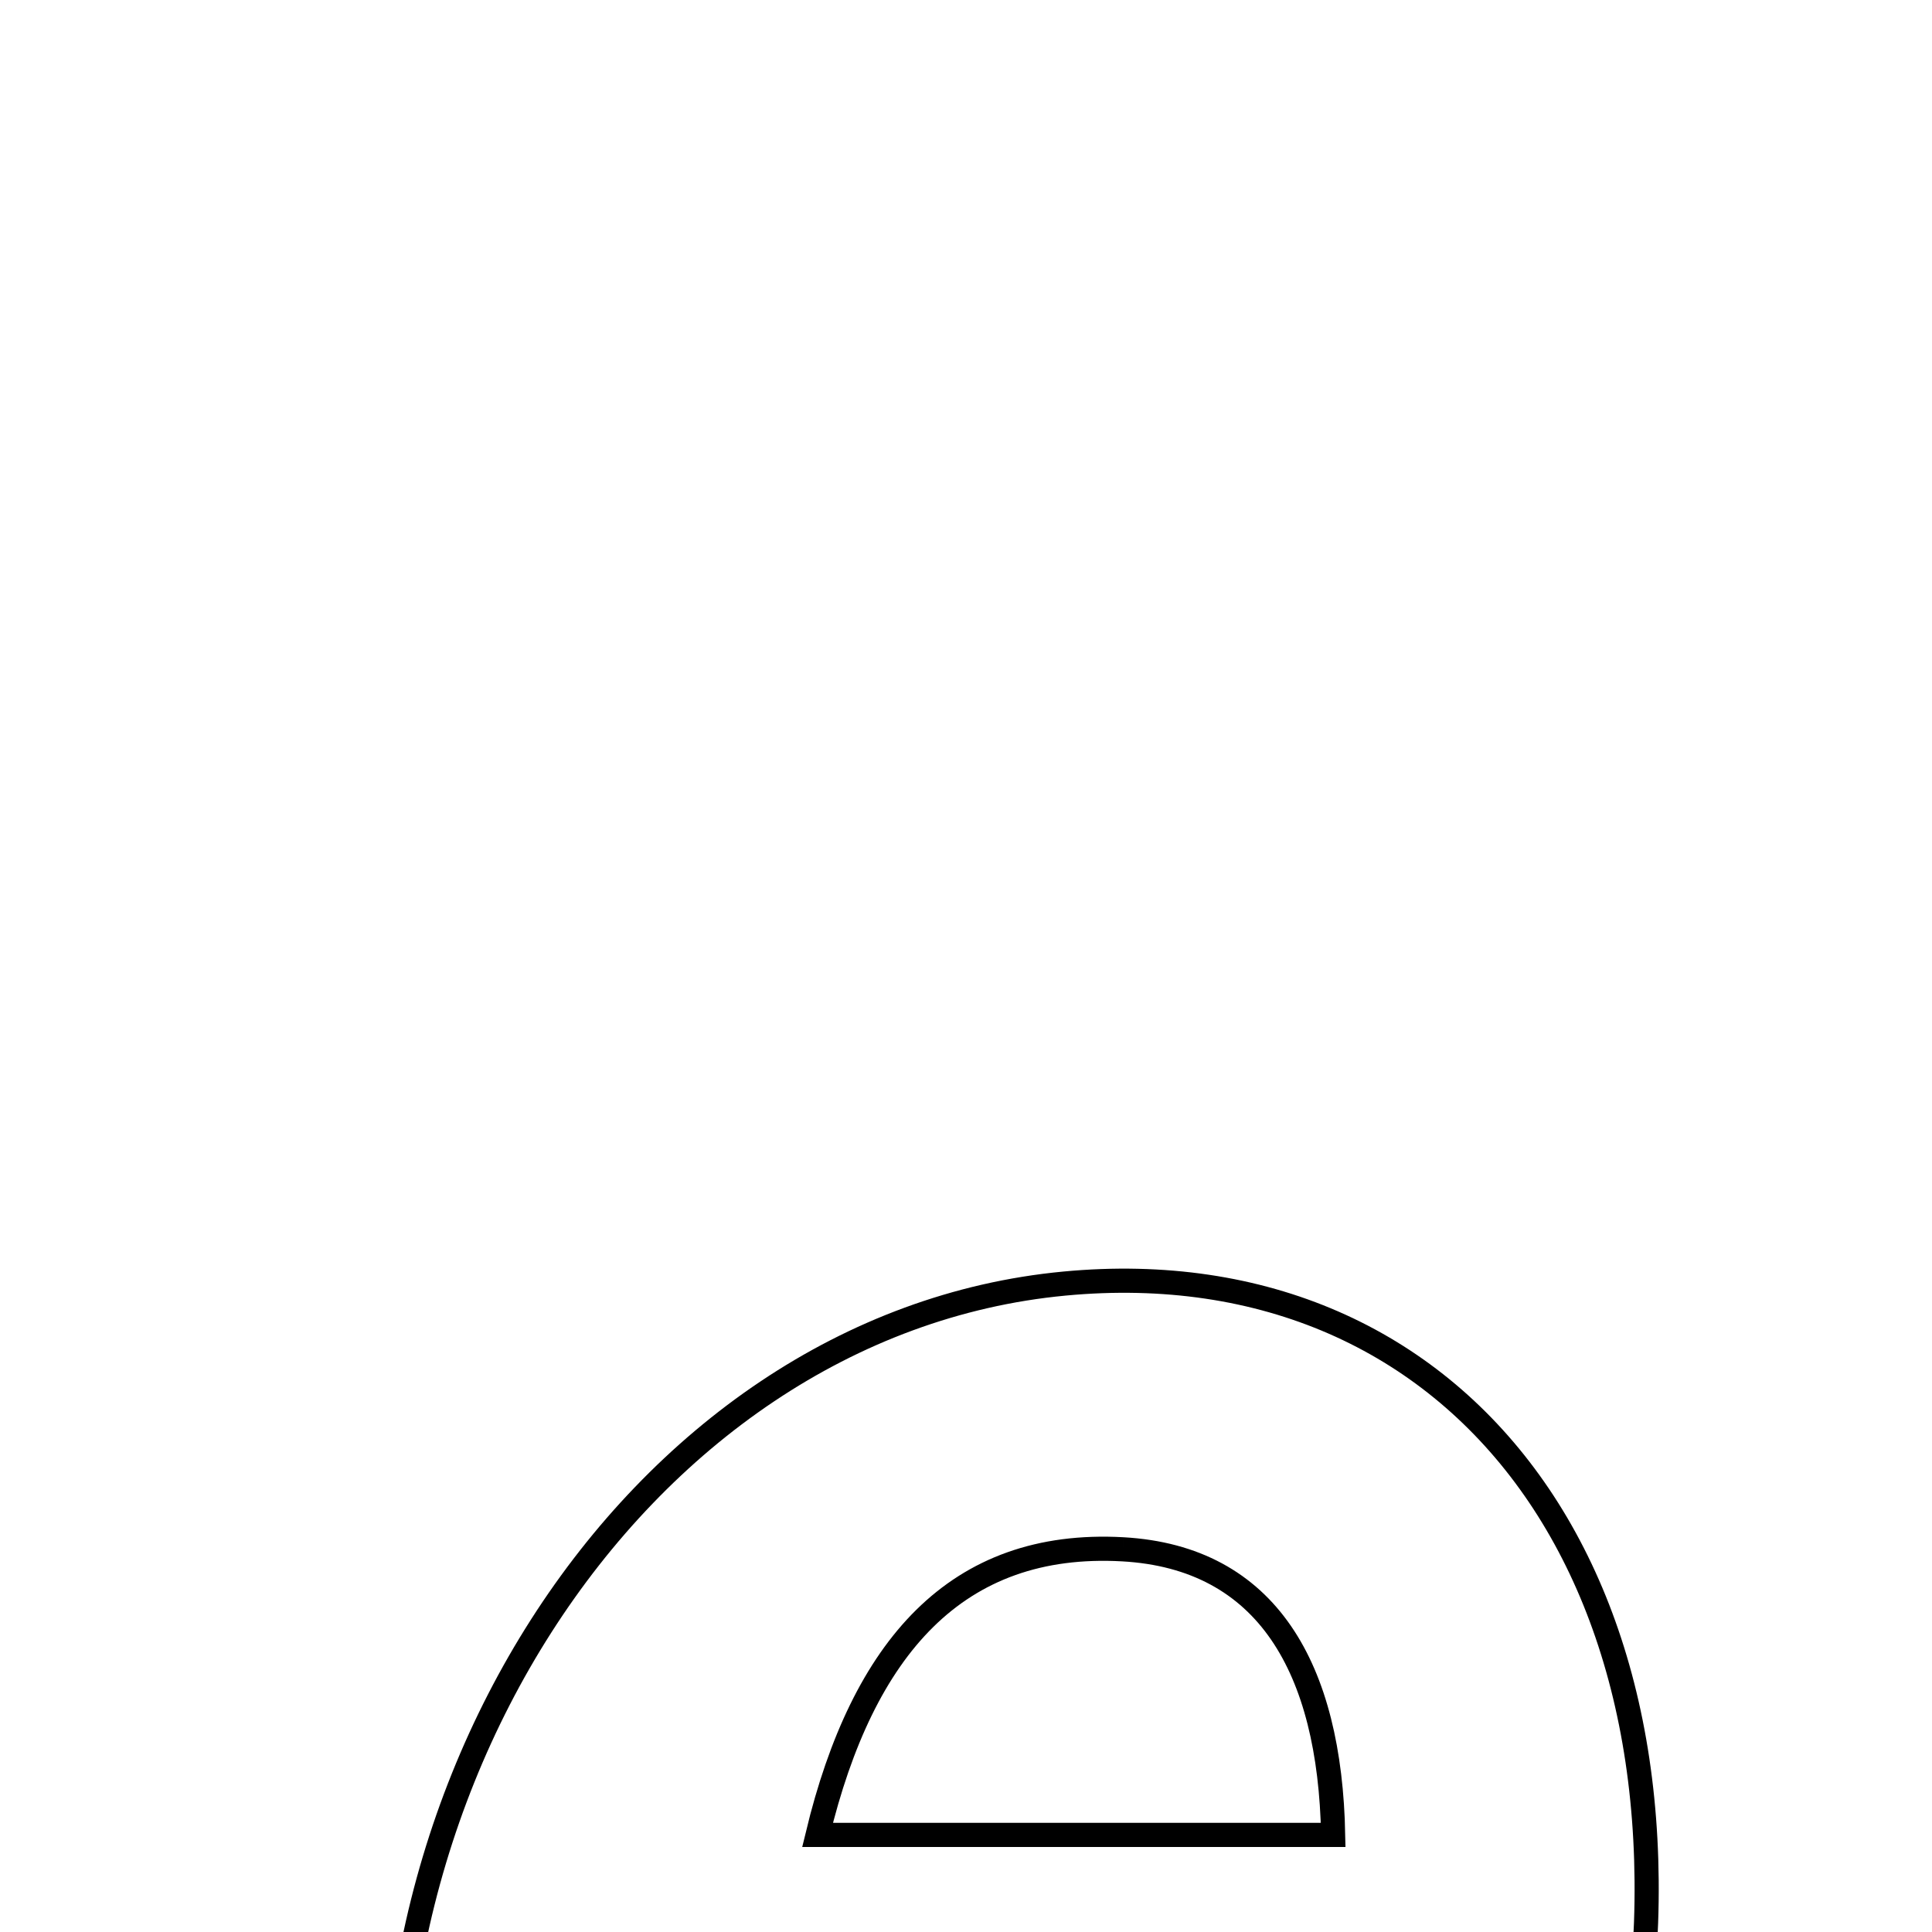 <svg xmlns="http://www.w3.org/2000/svg" viewBox="0.0 0.0 24.0 24.0" height="200px" width="200px"><path fill="none" stroke="black" stroke-width=".3" stroke-opacity="1.0"  filling="0" d="M13.223 15.945 C18.18 15.476 21.338 19.699 20.236 25.824 C16.713 25.824 13.1 25.824 9.512 25.824 C9.375 31.994 11.634 32.941 19.13 30.263 C19.161 33.742 18.991 33.977 15.894 34.74 C10.382 36.098 6.003 33.635 5.089 28.664 C3.964 22.543 7.859 16.451 13.223 15.945"></path>
<path fill="none" stroke="black" stroke-width=".3" stroke-opacity="1.0"  filling="0" d="M13.948 19.246 C15.744 19.347 16.521 20.727 16.561 22.794 C14.543 22.794 12.566 22.794 10.156 22.794 C10.717 20.468 11.882 19.131 13.948 19.246"></path></svg>